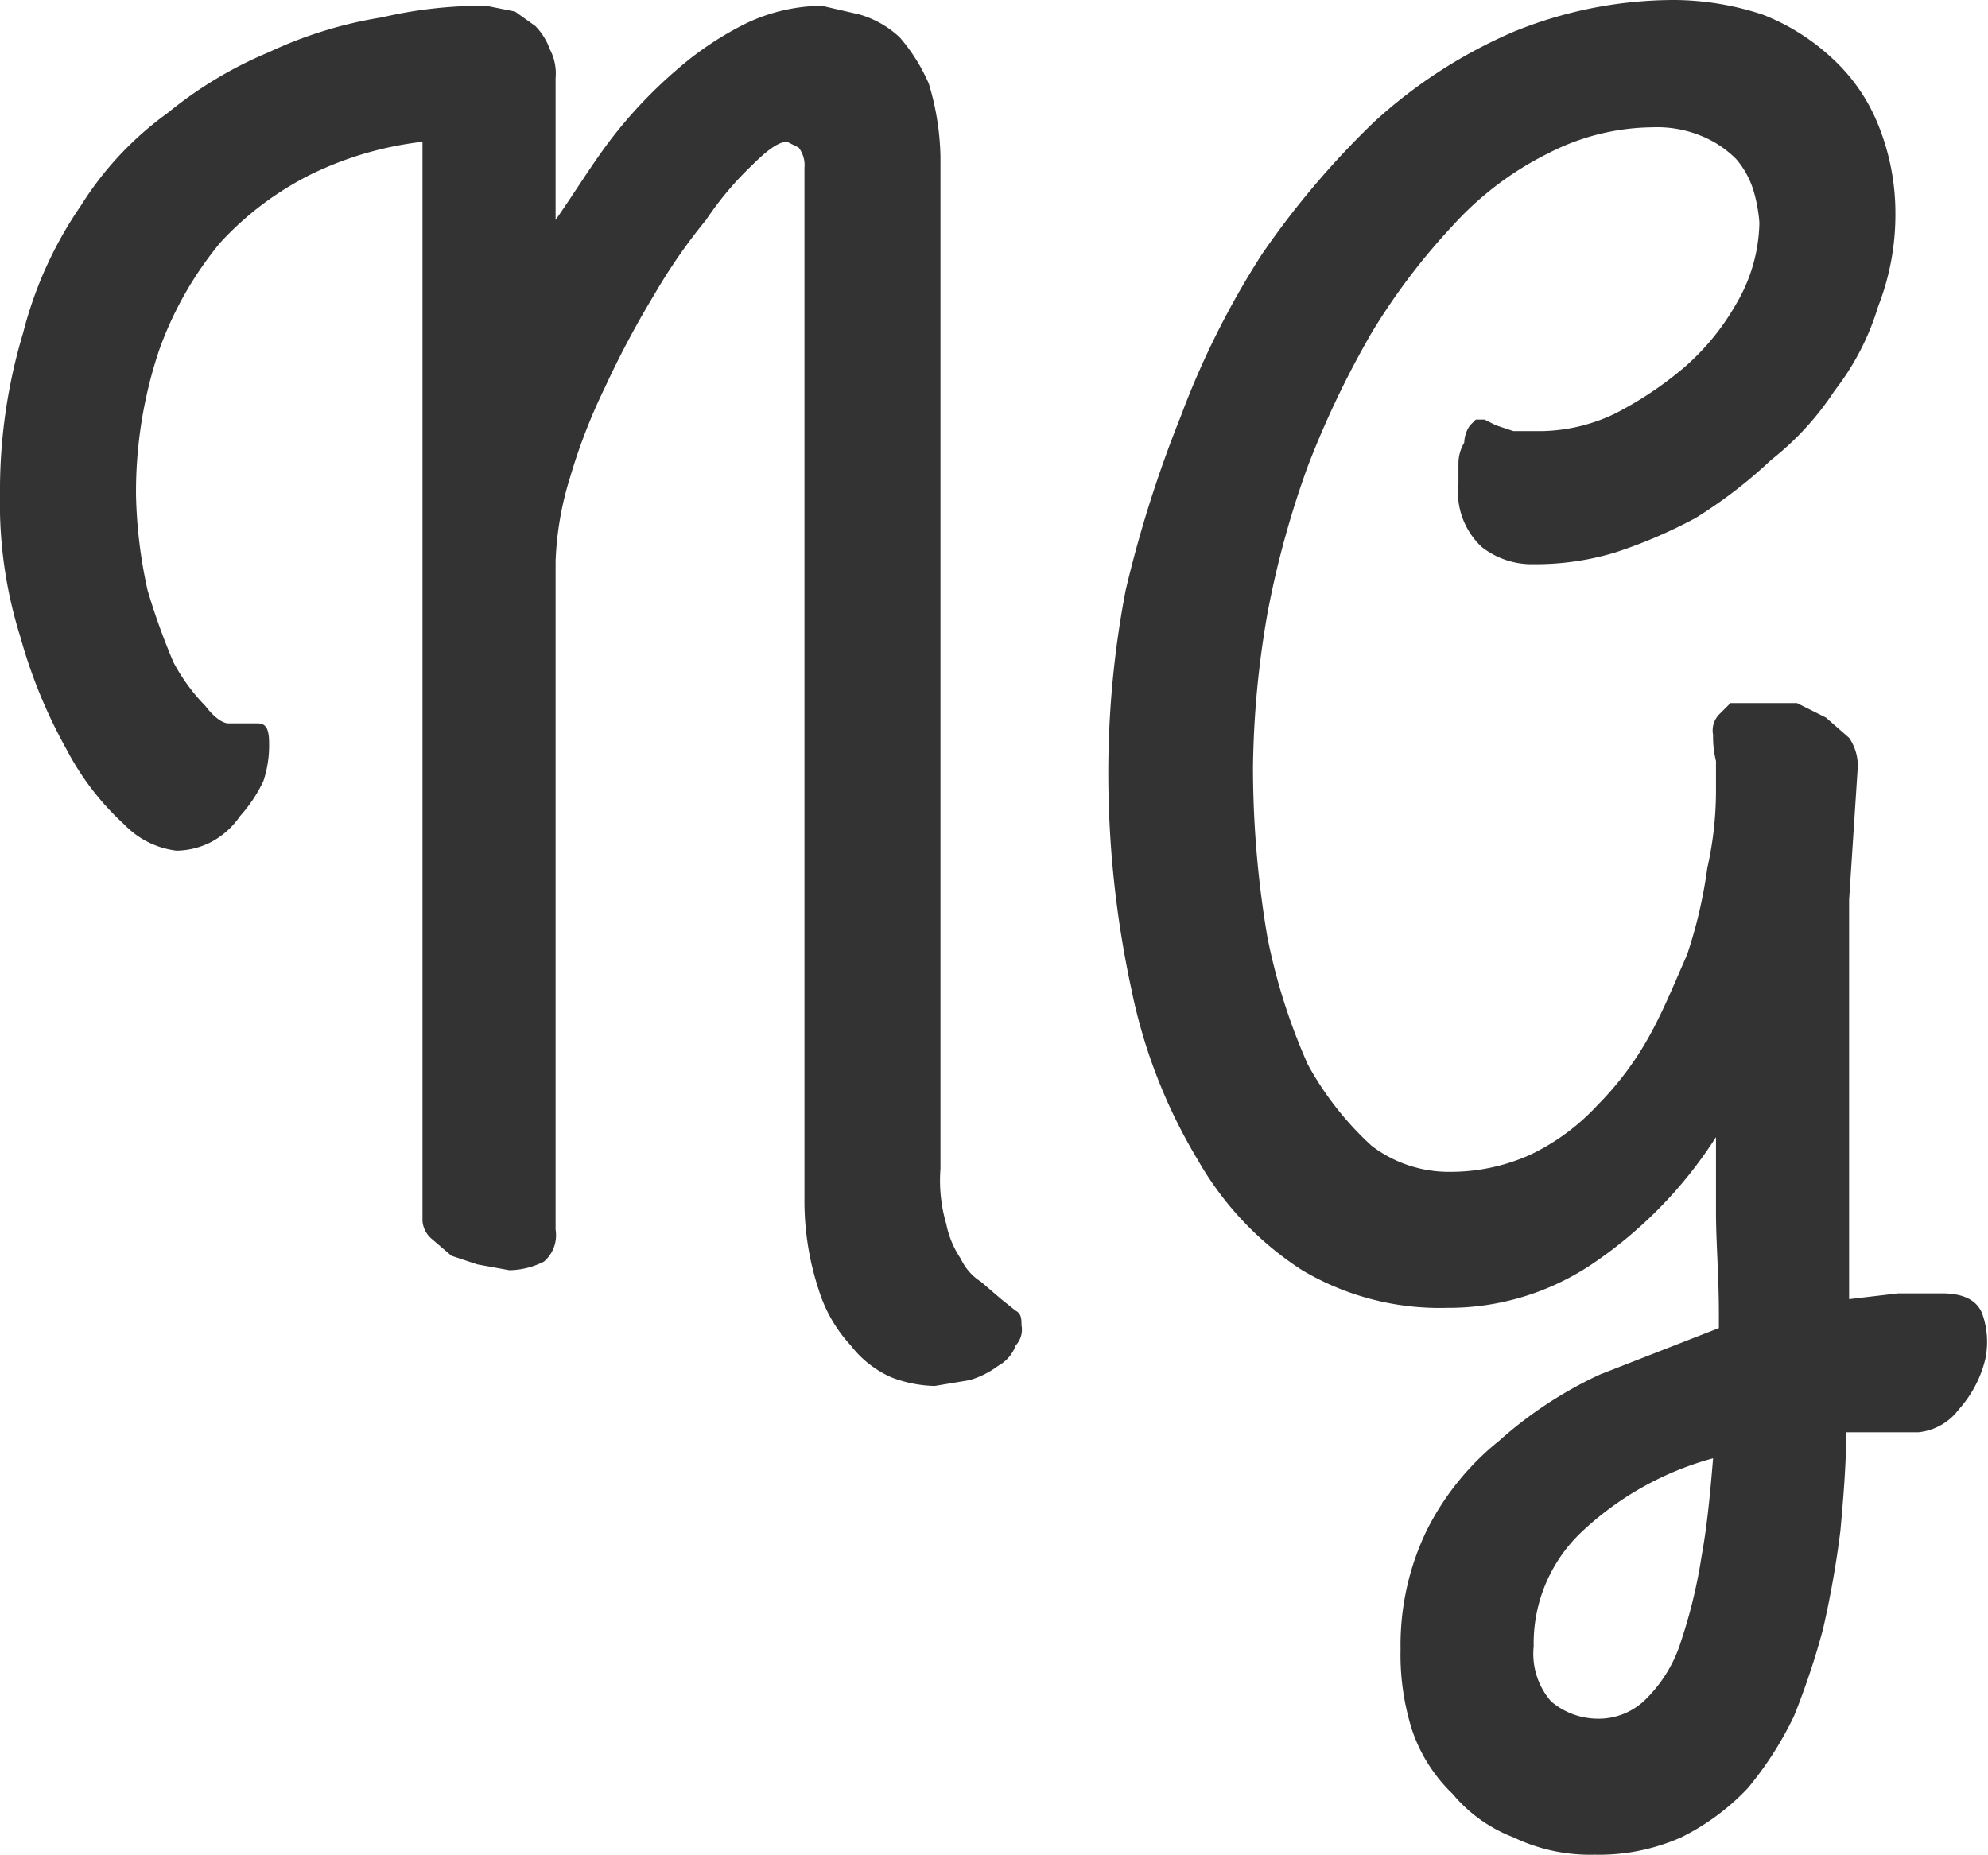 <svg viewBox="0 0 68.7 64.1" xmlns="http://www.w3.org/2000/svg"><g fill="#333"><path d="m19.2 7.6c.7-1 1.3-2 2-2.9a16.1 16.1 0 0 1 2.2-2.3 11.1 11.1 0 0 1 2.4-1.6 6.2 6.2 0 0 1 2.6-.6l1.3.3a3.4 3.4 0 0 1 1.4.8 6.2 6.2 0 0 1 1 1.6 9.3 9.3 0 0 1 .4 2.5v35a5.3 5.3 0 0 0 .2 1.9 3.3 3.3 0 0 0 .5 1.2 1.9 1.9 0 0 0 .7.8l.7.6.5.4c.2.1.2.3.2.5a.8.8 0 0 1 -.2.7 1.3 1.3 0 0 1 -.6.7 3.1 3.1 0 0 1 -1 .5l-1.2.2a4.4 4.4 0 0 1 -1.5-.3 3.6 3.6 0 0 1 -1.4-1.1 5 5 0 0 1 -1.1-1.9 9.8 9.8 0 0 1 -.5-3.2v-35.6a1 1 0 0 0 -.2-.7l-.4-.2c-.3 0-.7.3-1.2.8a11.2 11.2 0 0 0 -1.6 1.9 19.5 19.5 0 0 0 -1.8 2.6 32.4 32.4 0 0 0 -1.7 3.2 19.8 19.8 0 0 0 -1.2 3.1 11 11 0 0 0 -.5 2.9v23.1a1.2 1.2 0 0 1 -.4 1.1 2.7 2.7 0 0 1 -1.2.3l-1.1-.2-.9-.3-.7-.6a.9.9 0 0 1 -.3-.6v-37.3a11.9 11.9 0 0 0 -3.8 1.1 10.8 10.8 0 0 0 -3.2 2.4 12.3 12.3 0 0 0 -2.1 3.7 15.4 15.4 0 0 0 -.8 5 16.6 16.6 0 0 0 .4 3.3 23 23 0 0 0 .9 2.5 6.5 6.5 0 0 0 1.1 1.5c.3.4.6.6.8.6h1c.3 0 .4.2.4.7a3.9 3.9 0 0 1 -.2 1.3 5 5 0 0 1 -.8 1.2 2.8 2.8 0 0 1 -1 .9 2.7 2.7 0 0 1 -1.2.3 3 3 0 0 1 -1.8-.9 9.4 9.4 0 0 1 -2-2.6 17.6 17.6 0 0 1 -1.6-3.9 15.3 15.3 0 0 1 -.7-4.9 18.9 18.9 0 0 1 .8-5.6 13.7 13.7 0 0 1 2-4.4 11.4 11.4 0 0 1 3-3.2 14.1 14.1 0 0 1 3.5-2.1 14.6 14.6 0 0 1 3.9-1.2 15.3 15.3 0 0 1 3.6-.4l1 .2.7.5a2.2 2.2 0 0 1 .5.8 1.8 1.8 0 0 1 .2 1z"/><path d="m59.3 39.3a15.1 15.1 0 0 1 -4.3 4.4 8.9 8.9 0 0 1 -5 1.5 9.3 9.3 0 0 1 -5-1.3 11 11 0 0 1 -3.6-3.8 18.6 18.6 0 0 1 -2.3-5.9 35.5 35.5 0 0 1 -.8-7.6 33.4 33.4 0 0 1 .6-6.2 41.8 41.8 0 0 1 1.9-6 29.3 29.3 0 0 1 2.8-5.6 29.5 29.5 0 0 1 3.9-4.6 17.2 17.2 0 0 1 4.8-3.1 14.7 14.7 0 0 1 5.6-1.1 9.9 9.9 0 0 1 3 .5 7.5 7.5 0 0 1 2.4 1.5 6.3 6.3 0 0 1 1.6 2.3 8.1 8.1 0 0 1 .6 3.1 8.7 8.7 0 0 1 -.6 3.2 8.9 8.9 0 0 1 -1.5 2.9 10 10 0 0 1 -2.2 2.4 16.4 16.4 0 0 1 -2.6 2 16.9 16.9 0 0 1 -2.8 1.2 9.5 9.5 0 0 1 -2.8.4 2.8 2.8 0 0 1 -1.8-.6 2.6 2.6 0 0 1 -.8-2.2v-.7a1.4 1.4 0 0 1 .2-.7 1.1 1.1 0 0 1 .2-.6l.2-.2h.3l.4.2.6.2h1a6.1 6.1 0 0 0 2.5-.6 12.5 12.5 0 0 0 2.4-1.6 8.4 8.4 0 0 0 1.8-2.2 5.7 5.7 0 0 0 .8-2.8 5.2 5.2 0 0 0 -.2-1.1 3 3 0 0 0 -.6-1.1 3.6 3.6 0 0 0 -1.2-.8 4 4 0 0 0 -1.7-.3 8 8 0 0 0 -3.6.9 11.1 11.1 0 0 0 -3.3 2.5 22.4 22.4 0 0 0 -2.8 3.7 32.5 32.5 0 0 0 -2.2 4.6 32.3 32.3 0 0 0 -1.4 5.1 32.7 32.7 0 0 0 -.5 5.3 35.1 35.1 0 0 0 .5 5.9 20.7 20.7 0 0 0 1.4 4.4 10.9 10.9 0 0 0 2.2 2.8 4.4 4.4 0 0 0 2.7.9 6.7 6.7 0 0 0 2.8-.6 7.6 7.6 0 0 0 2.3-1.7 10.8 10.8 0 0 0 1.8-2.4c.5-.9.9-1.9 1.3-2.8a16.3 16.3 0 0 0 .7-3 12.2 12.2 0 0 0 .3-2.6v-1.1a3.4 3.4 0 0 1 -.1-.9.8.8 0 0 1 .2-.7l.4-.4h2.3l1 .5.8.7a1.7 1.7 0 0 1 .3 1l-.3 4.6v13.8l1.7-.2h1.5c.7 0 1.2.2 1.4.7a2.9 2.9 0 0 1 .1 1.6 4 4 0 0 1 -.9 1.7 2 2 0 0 1 -1.4.8h-2.5c0 1.1-.1 2.3-.2 3.4a34.3 34.3 0 0 1 -.6 3.4 26.4 26.4 0 0 1 -1 3 12 12 0 0 1 -1.6 2.5 8.1 8.1 0 0 1 -2.3 1.7 7 7 0 0 1 -3 .6 6.1 6.1 0 0 1 -2.8-.6 5.1 5.1 0 0 1 -2.1-1.5 5.5 5.5 0 0 1 -1.4-2.2 8.6 8.6 0 0 1 -.4-2.8 9.1 9.1 0 0 1 .9-4.1 9.3 9.3 0 0 1 2.5-3.1 14.1 14.1 0 0 1 3.5-2.3l4.1-1.6v-.5c0-1.3-.1-2.5-.1-3.5zm-4.1 20.1a2.3 2.3 0 0 0 1.7-.7 4.8 4.8 0 0 0 1.2-2 17.7 17.7 0 0 0 .7-2.9c.2-1.1.3-2.2.4-3.4a10.7 10.7 0 0 0 -4.6 2.6 5.3 5.3 0 0 0 -1.6 3.9 2.5 2.5 0 0 0 .6 1.9 2.5 2.5 0 0 0 1.6.6z"/></g></svg>